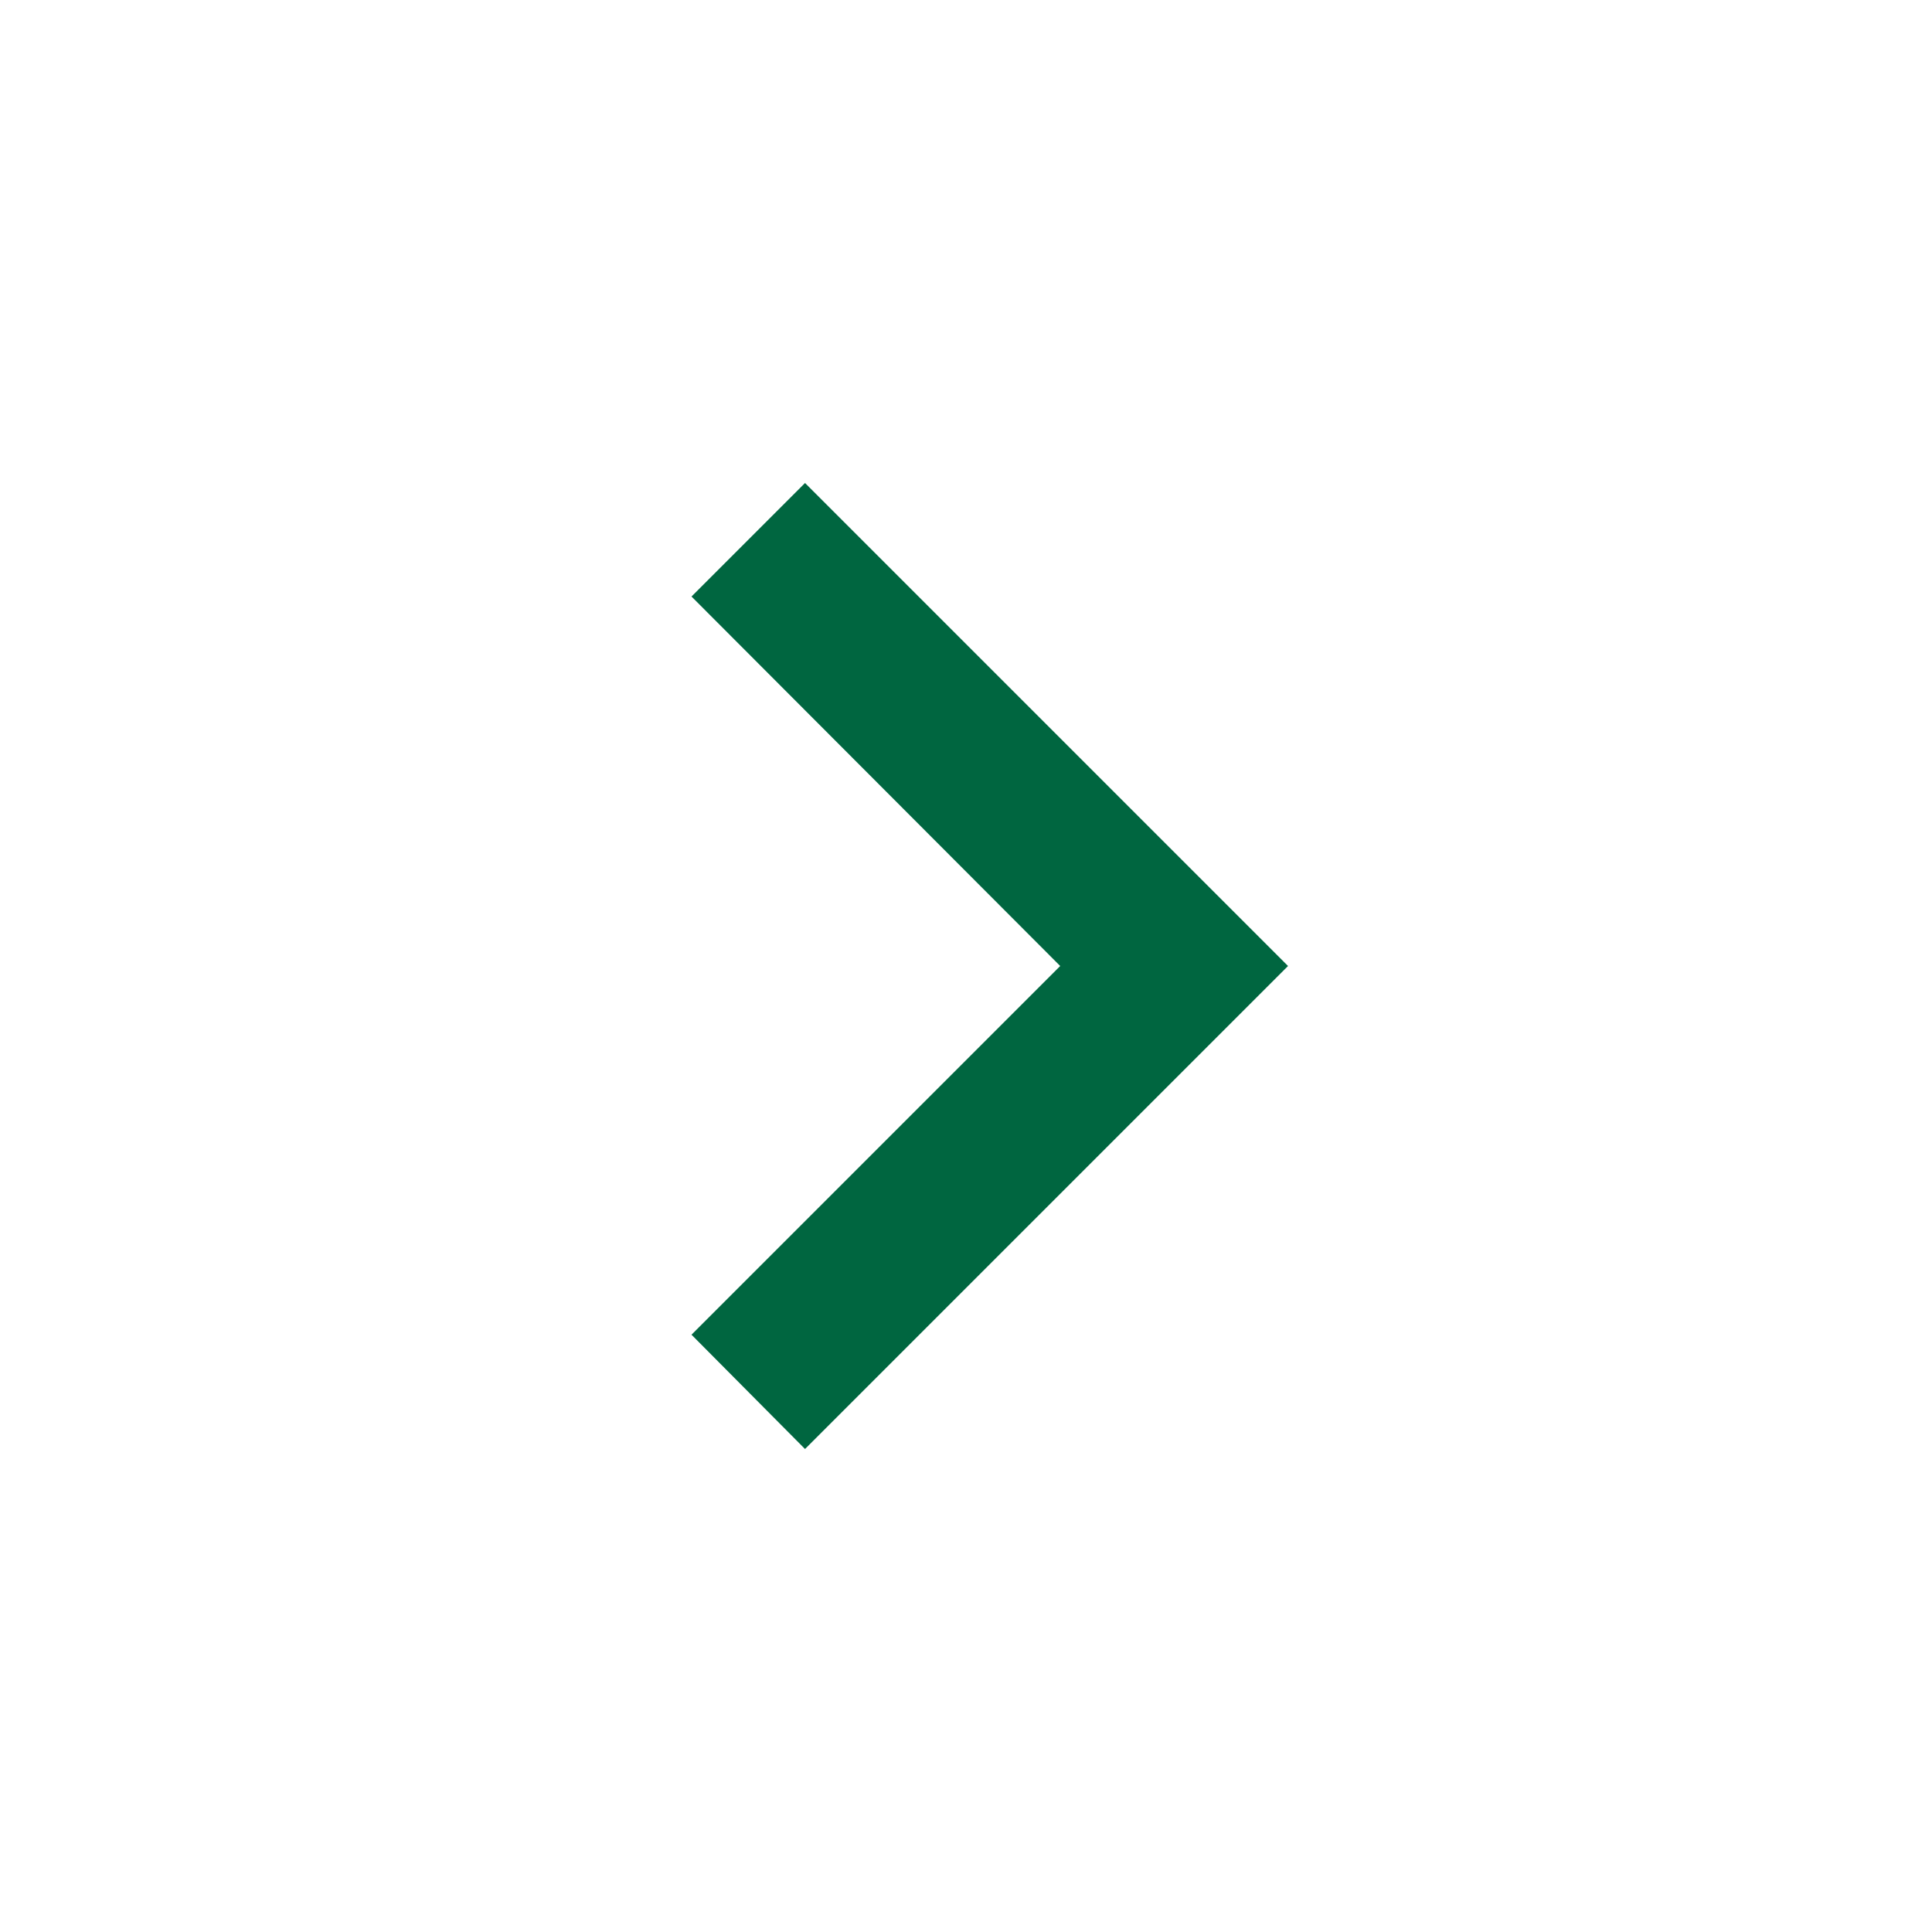 <svg width="25" height="25" viewBox="0 0 25 25" fill="none" xmlns="http://www.w3.org/2000/svg">
<path d="M8.948 17.271L13.719 12.5L8.948 7.719L10.417 6.25L16.667 12.5L10.417 18.75L8.948 17.271Z" fill="#006640"/>
</svg>
